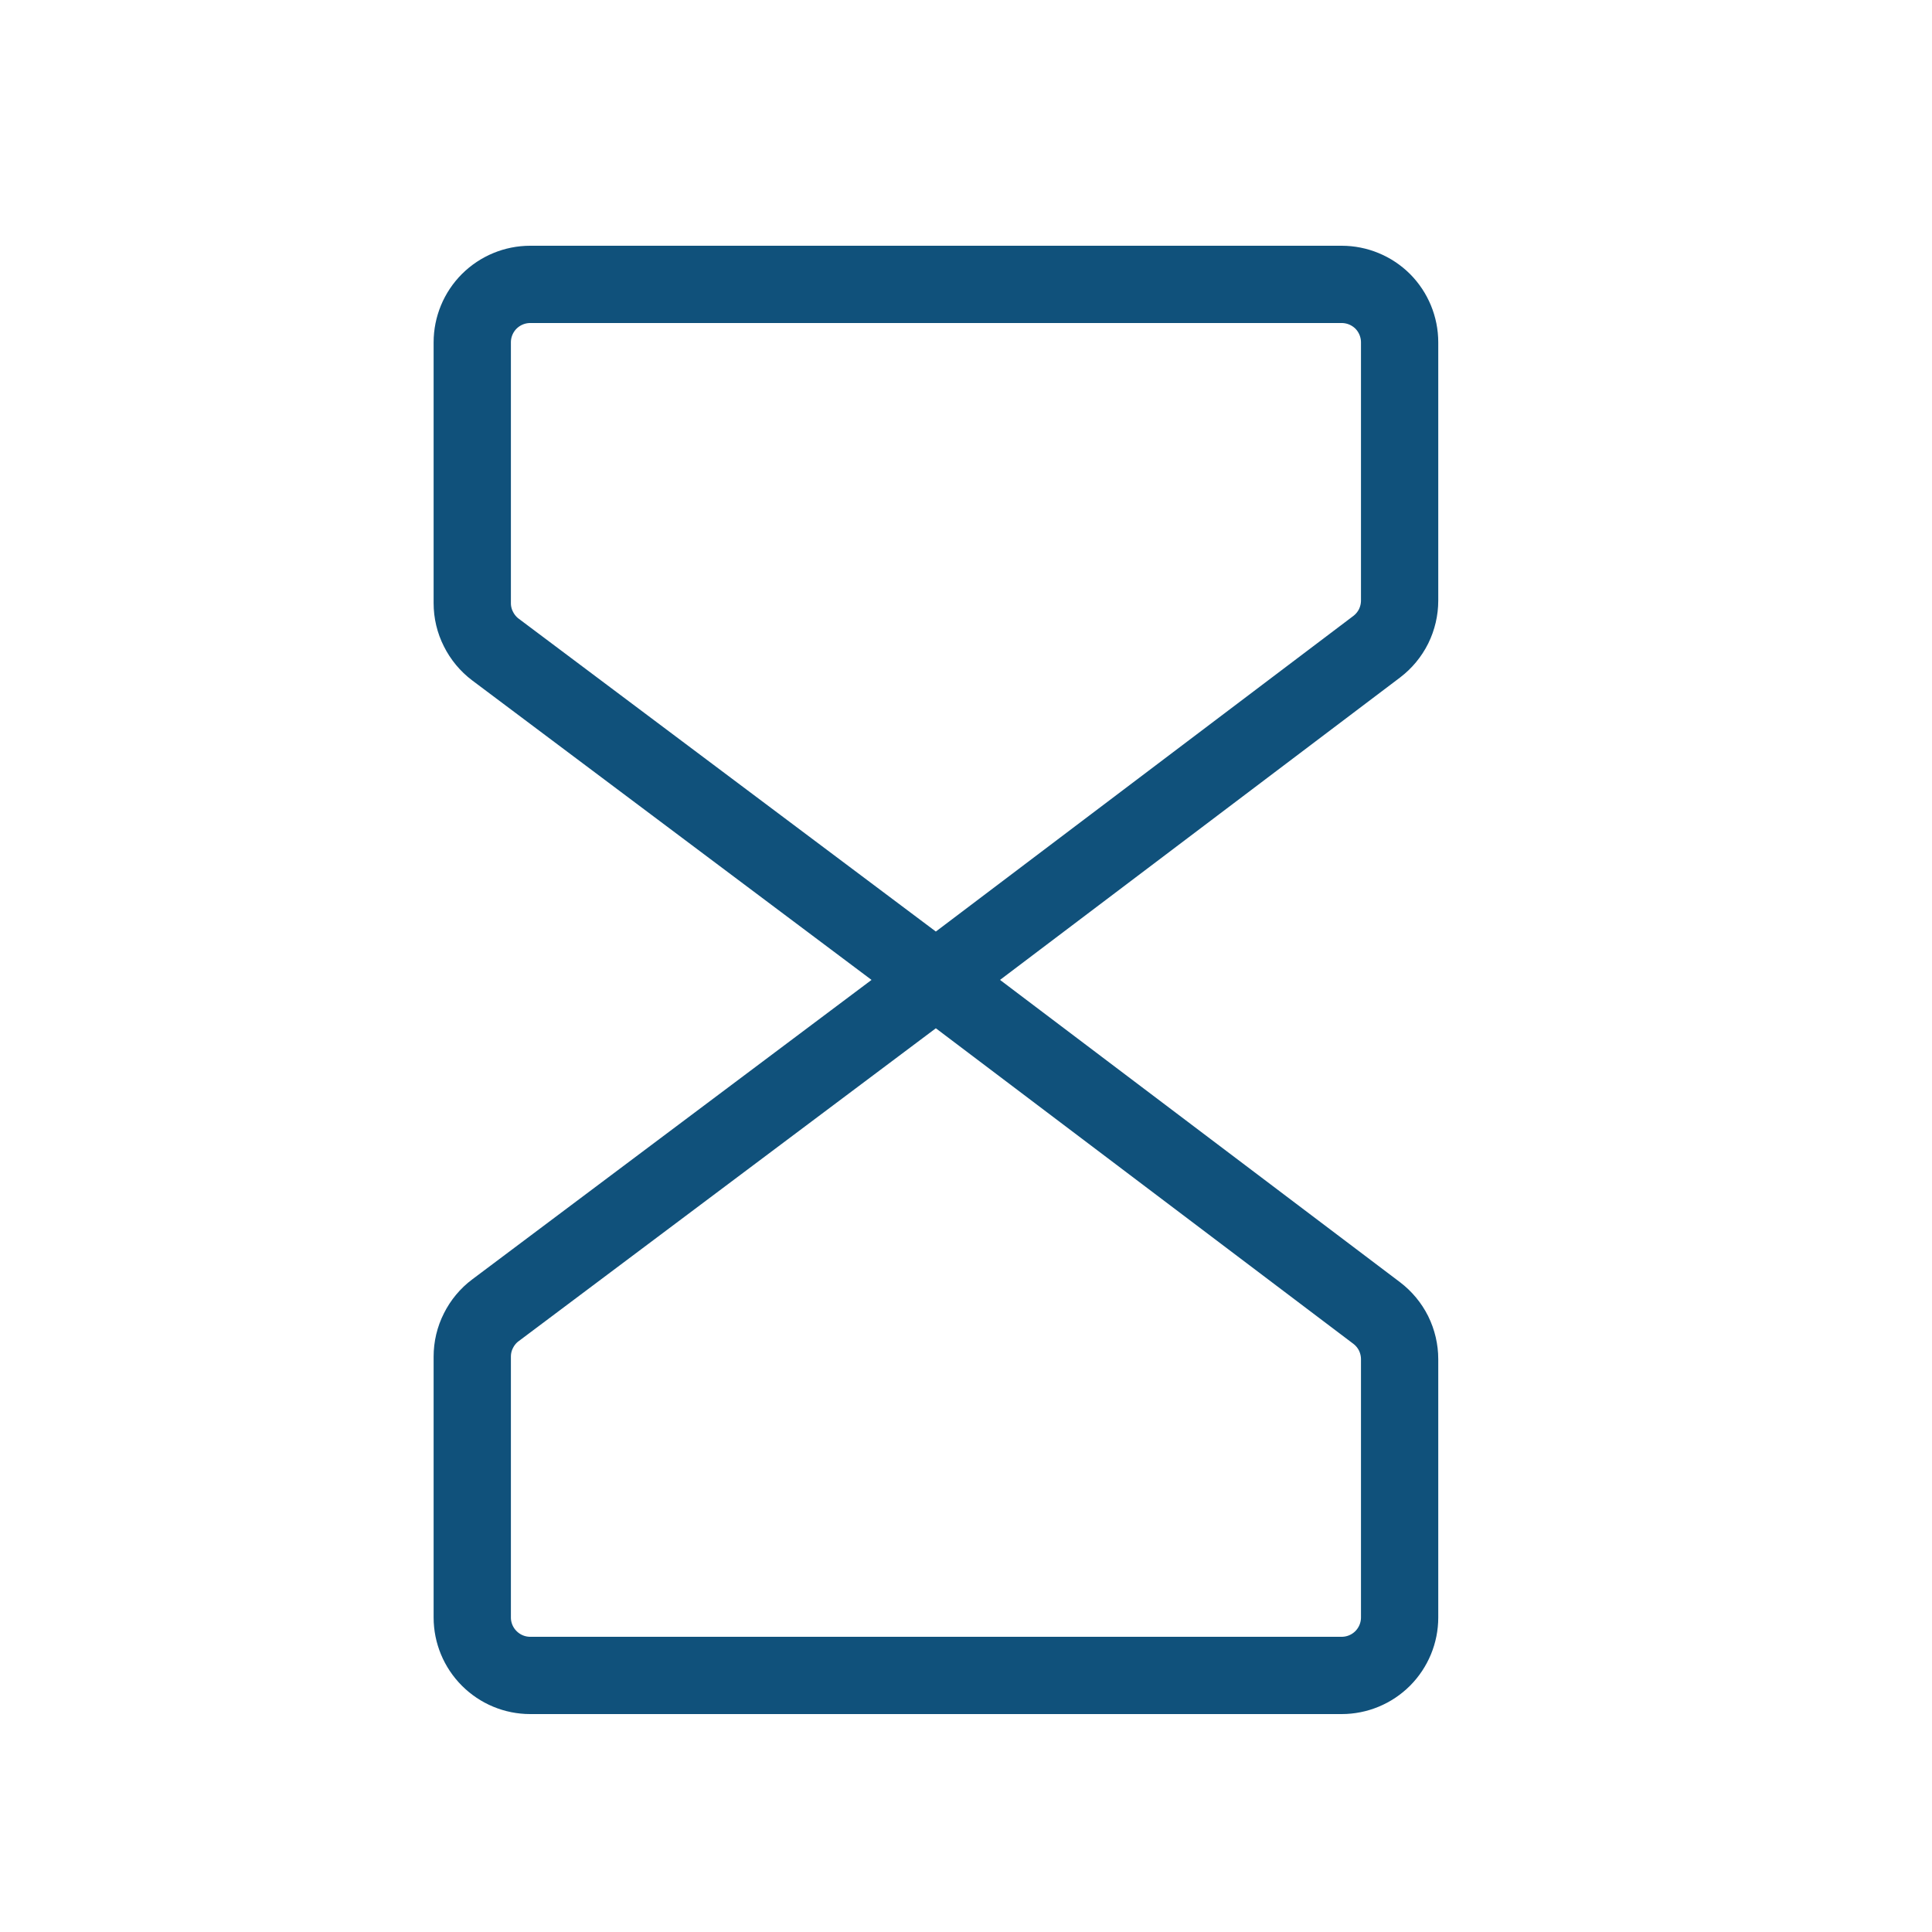 <svg width="25" height="25" viewBox="0 0 25 25" fill="none" xmlns="http://www.w3.org/2000/svg">
<path d="M12.111 12.68L6.411 8.405C6.318 8.335 6.243 8.244 6.191 8.14C6.138 8.036 6.111 7.921 6.111 7.805V4.43C6.111 4.231 6.19 4.04 6.331 3.899C6.472 3.759 6.662 3.68 6.861 3.68H17.361C17.56 3.68 17.751 3.759 17.892 3.899C18.032 4.04 18.111 4.231 18.111 4.43V7.771C18.111 7.887 18.084 8.001 18.033 8.105C17.981 8.209 17.906 8.299 17.814 8.369L12.111 12.68Z" stroke="#10517B" stroke-linecap="round" stroke-linejoin="round"/>
<path d="M12.111 12.68L6.411 16.955C6.318 17.024 6.243 17.115 6.191 17.219C6.138 17.323 6.111 17.438 6.111 17.555V20.93C6.111 21.129 6.19 21.319 6.331 21.46C6.472 21.601 6.662 21.68 6.861 21.68H17.361C17.56 21.68 17.751 21.601 17.892 21.46C18.032 21.319 18.111 21.129 18.111 20.93V17.588C18.111 17.472 18.084 17.358 18.033 17.254C17.981 17.15 17.906 17.06 17.814 16.99L12.111 12.68Z" stroke="#10517B" stroke-linecap="round" stroke-linejoin="round"/>
</svg>
